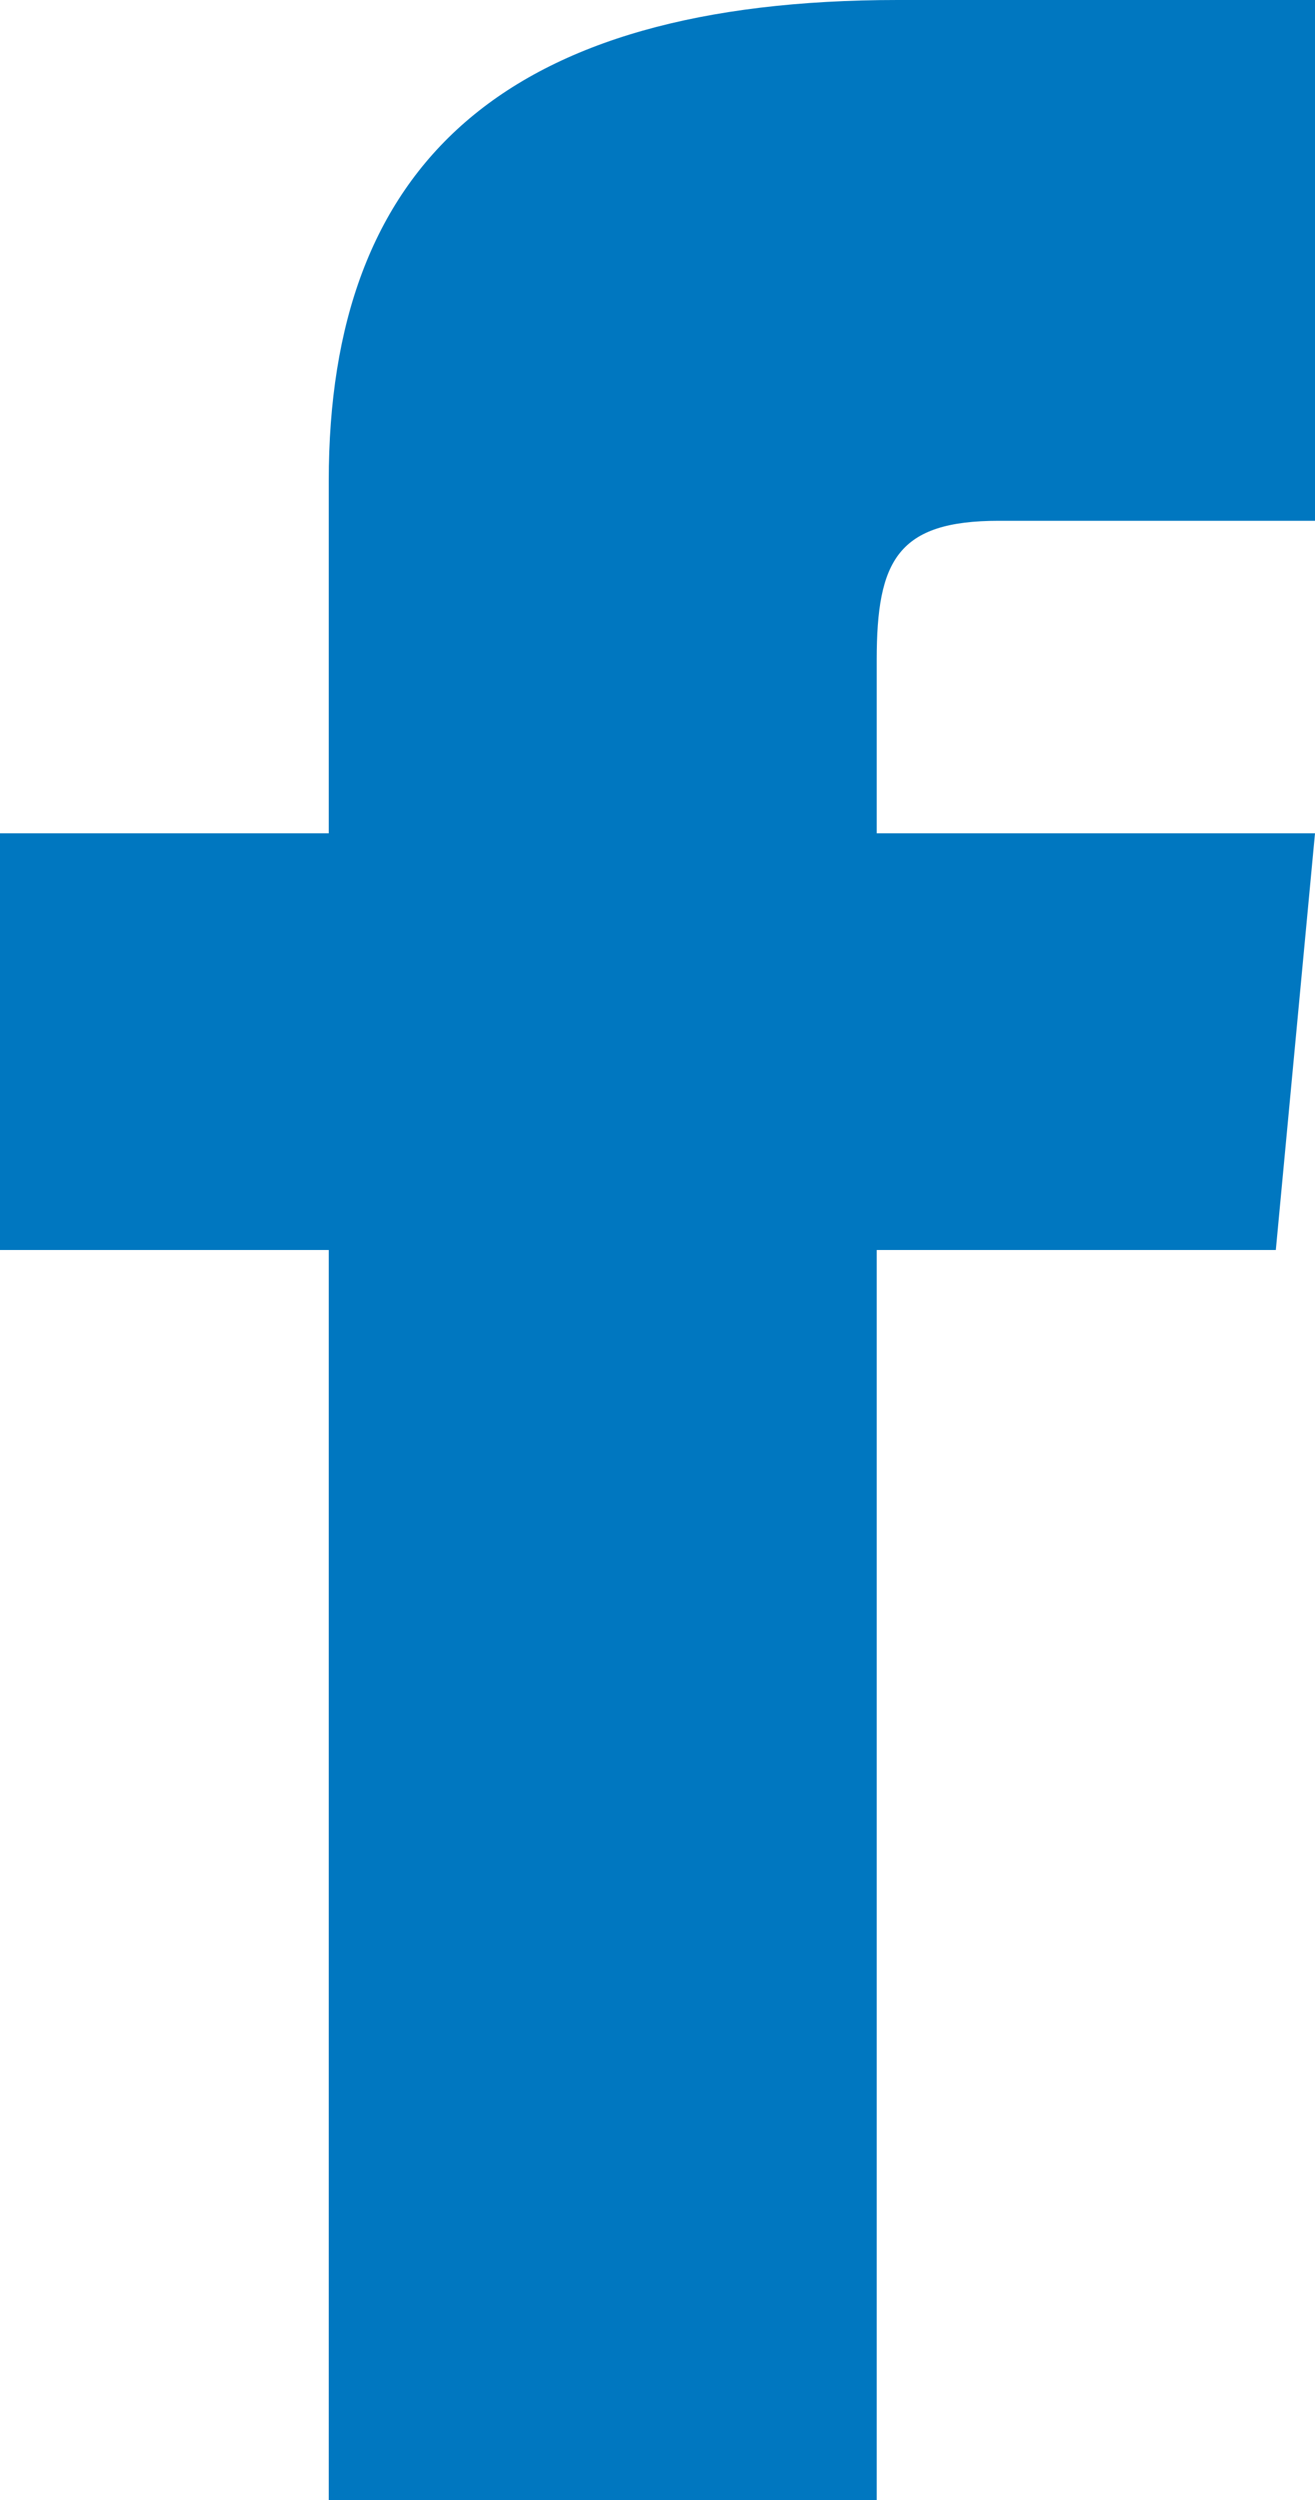 <?xml version="1.0" encoding="UTF-8" standalone="no"?>
<svg width="10px" height="19px" viewBox="0 0 10 19" version="1.1" xmlns="http://www.w3.org/2000/svg" xmlns:xlink="http://www.w3.org/1999/xlink">
    <!-- Generator: Sketch 46.2 (44496) - http://www.bohemiancoding.com/sketch -->
    <title>facebook copy 16</title>
    <desc>Created with Sketch.</desc>
    <defs></defs>
    <g id="design-1440" stroke="none" stroke-width="1" fill="none" fill-rule="evenodd">
        <g id="mm-landing-1440" transform="translate(-251, -13972)" fill="#0077C0">
            <g id="Group-7-Copy-6" transform="translate(215, 13972)">
                <path d="M38.5,6.333 L36,6.333 L36,9.5 L38.5,9.5 L38.5,19 L42.667,19 L42.667,9.5 L45.702,9.5 L46,6.333 L42.667,6.333 L42.667,5.014 C42.667,4.258 42.827,3.958 43.596,3.958 L46,3.958 L46,0 L42.827,0 C39.83,0 38.5,1.253 38.5,3.654 L38.5,6.333 Z" id="facebook-copy-16"></path>
            </g>
        </g>
    </g>
</svg>